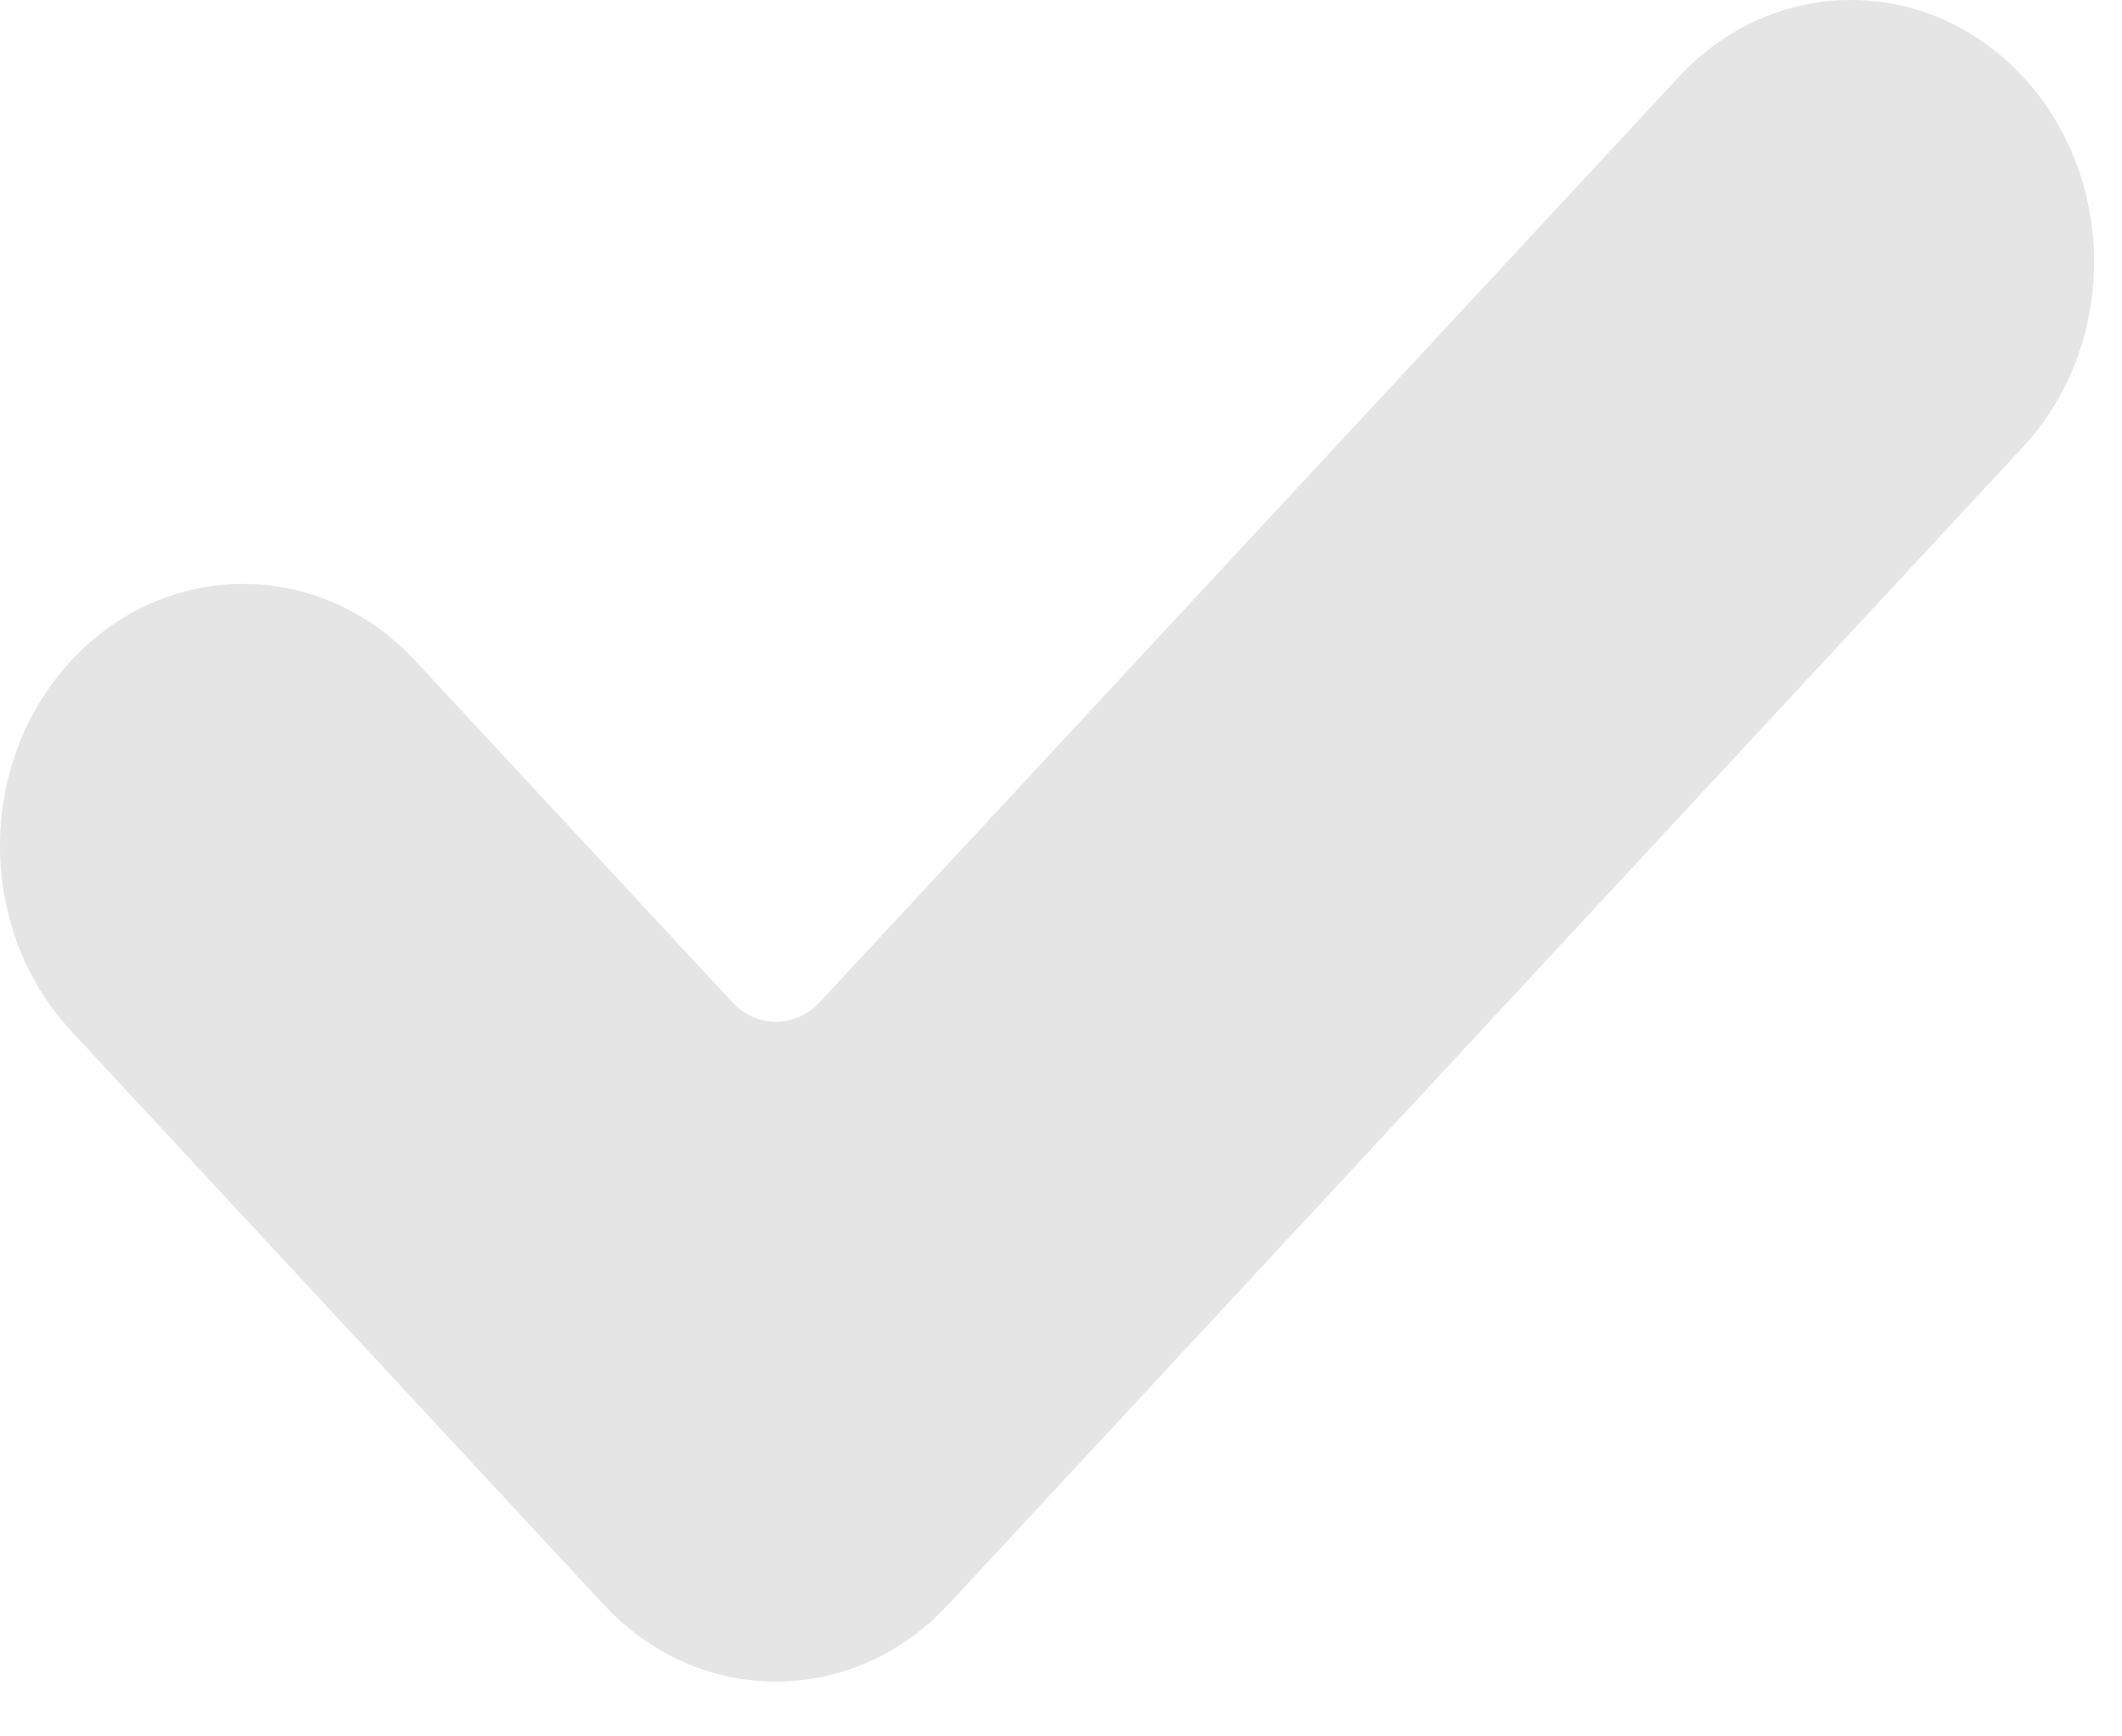 <svg width="22" height="18" viewBox="0 0 22 18" fill="none" xmlns="http://www.w3.org/2000/svg">
<path d="M9.828 16.637C8.843 17.697 7.246 17.697 6.262 16.637L0.738 10.688C-0.246 9.628 -0.246 7.908 0.738 6.848C1.722 5.788 3.319 5.788 4.304 6.848L7.595 10.392C7.843 10.659 8.247 10.659 8.496 10.392L17.407 0.795C18.391 -0.265 19.989 -0.265 20.973 0.795C21.446 1.304 21.711 1.995 21.711 2.715C21.711 3.434 21.446 4.125 20.973 4.634L9.828 16.637Z" fill="#E5E5E5"/>
</svg>
